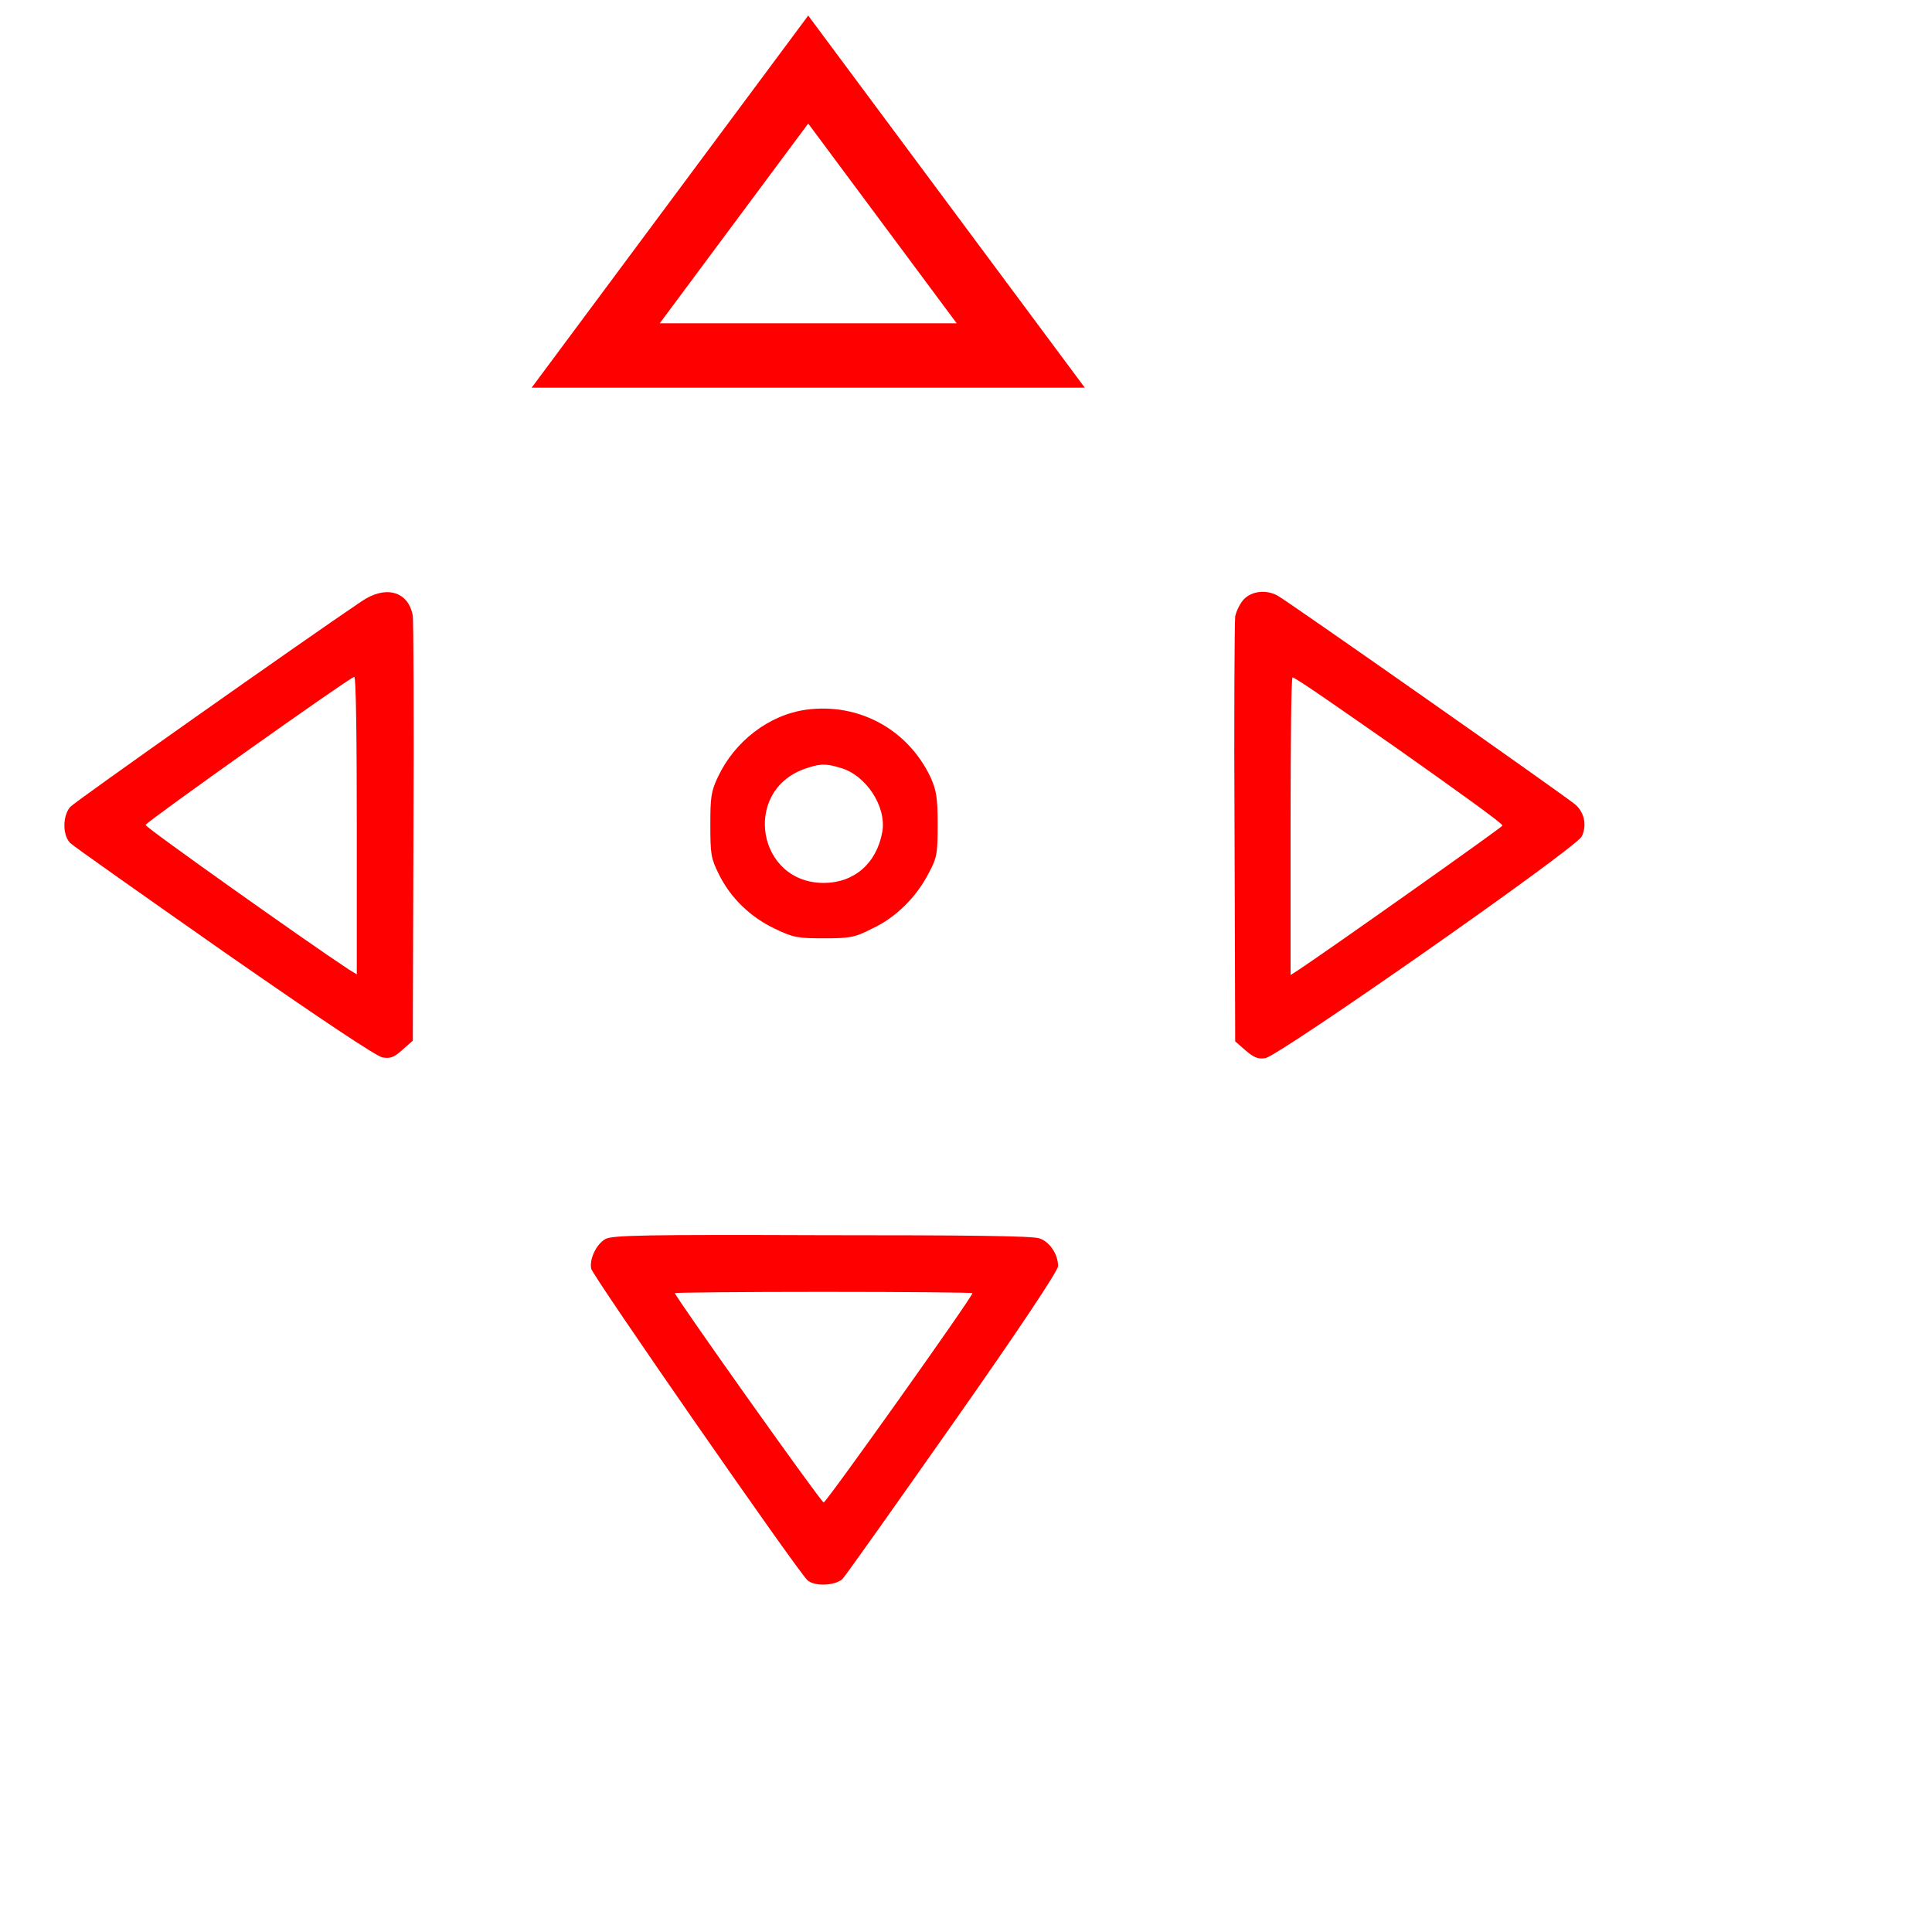 <?xml version="1.0" encoding="utf-8"?>
<!-- Svg Vector Icons : http://www.onlinewebfonts.com/icon -->
<!DOCTYPE svg PUBLIC "-//W3C//DTD SVG 1.1//EN" "http://www.w3.org/Graphics/SVG/1.1/DTD/svg11.dtd">
 <svg class = "icon"  xmlns="http://www.w3.org/2000/svg"  width="200" height="200"  viewBox="0 0 300 300">
        <g><g><g><path id="up-arrow"  d="M125.5,10.8 L92.5,55.2 L158.5,55.2 Z" fill="transparent" stroke="#ff0000" stroke-width="10"  /><path id="left-arrow" fill="#ff0000" d="M56.1,93.4c-8.9,6-44.5,31.1-45.2,31.9c-1.2,1.4-1.2,4.4,0,5.6c0.5,0.5,11.3,8.1,24,17C50,158.4,58.4,164,59.4,164.2c1.2,0.2,1.8,0,3.1-1.2l1.6-1.4l0.1-32.2c0.1-17.7,0-32.9-0.1-33.8C63.4,91.8,59.9,90.8,56.1,93.4z M55.4,128.2v23.1l-1.3-0.8c-6.1-4-31.5-22-31.5-22.4c0-0.4,31.7-22.9,32.4-23C55.3,105,55.4,115.4,55.4,128.2z"/><path id="right-arrow" fill="#ff0000" d="M193.2,93c-0.6,0.6-1.2,1.8-1.4,2.7c-0.1,0.9-0.2,16.1-0.1,33.8l0.1,32.2l1.6,1.4c1.3,1.1,1.9,1.4,3.1,1.2c2.2-0.4,48.1-32.5,49.1-34.4c0.8-1.6,0.5-3.6-0.9-4.9c-1.2-1.1-44.8-31.7-46.3-32.5C196.6,91.5,194.4,91.8,193.2,93z M217.2,116.4c8.9,6.3,16.2,11.5,16.1,11.8c-0.1,0.3-27.1,19.4-31.8,22.5l-1.1,0.7v-23.1c0-12.7,0.1-23.1,0.3-23.1C200.9,105,208.3,110.2,217.2,116.4z"/><path id="middle" fill="#ff0000" d="M125.2,110.2c-5.8,0.8-11.1,4.9-13.7,10.4c-1.1,2.3-1.2,3.2-1.2,7.5c0,4.5,0.1,5.2,1.3,7.6c1.8,3.7,4.9,6.7,8.7,8.5c2.9,1.4,3.6,1.5,7.6,1.5c4,0,4.8-0.1,7.5-1.5c3.7-1.7,6.9-4.9,8.8-8.6c1.3-2.4,1.4-3.1,1.4-7.6c0-4.1-0.2-5.3-1.1-7.3C141,113.3,133.4,109.1,125.2,110.2z M130.4,119.2c4.1,1.1,7.3,6.1,6.6,10c-0.9,4.9-4.4,7.9-9.1,7.9c-10.3,0-12.7-14.2-3-17.7C127.2,118.6,128.1,118.5,130.4,119.2z"/><path id="down-arrow" fill="#ff0000" d="M94,192.4c-1.4,0.8-2.5,3.1-2.2,4.6c0.2,1.1,32.2,47.2,33.6,48.4c1.2,1,4.3,0.8,5.4-0.2c0.5-0.5,8.2-11.4,17.2-24.2c10.4-14.8,16.3-23.7,16.3-24.4c0-1.8-1.3-3.8-2.9-4.3c-1-0.4-11.3-0.5-33.8-0.5C100.5,191.7,95,191.8,94,192.4z M151,200.8c0,0.6-22.7,32.5-23.1,32.5c-0.4,0-23.1-32-23.1-32.5c0-0.1,10.4-0.2,23.1-0.2C140.7,200.6,151,200.7,151,200.8z"/></g></g></g>
</svg>
